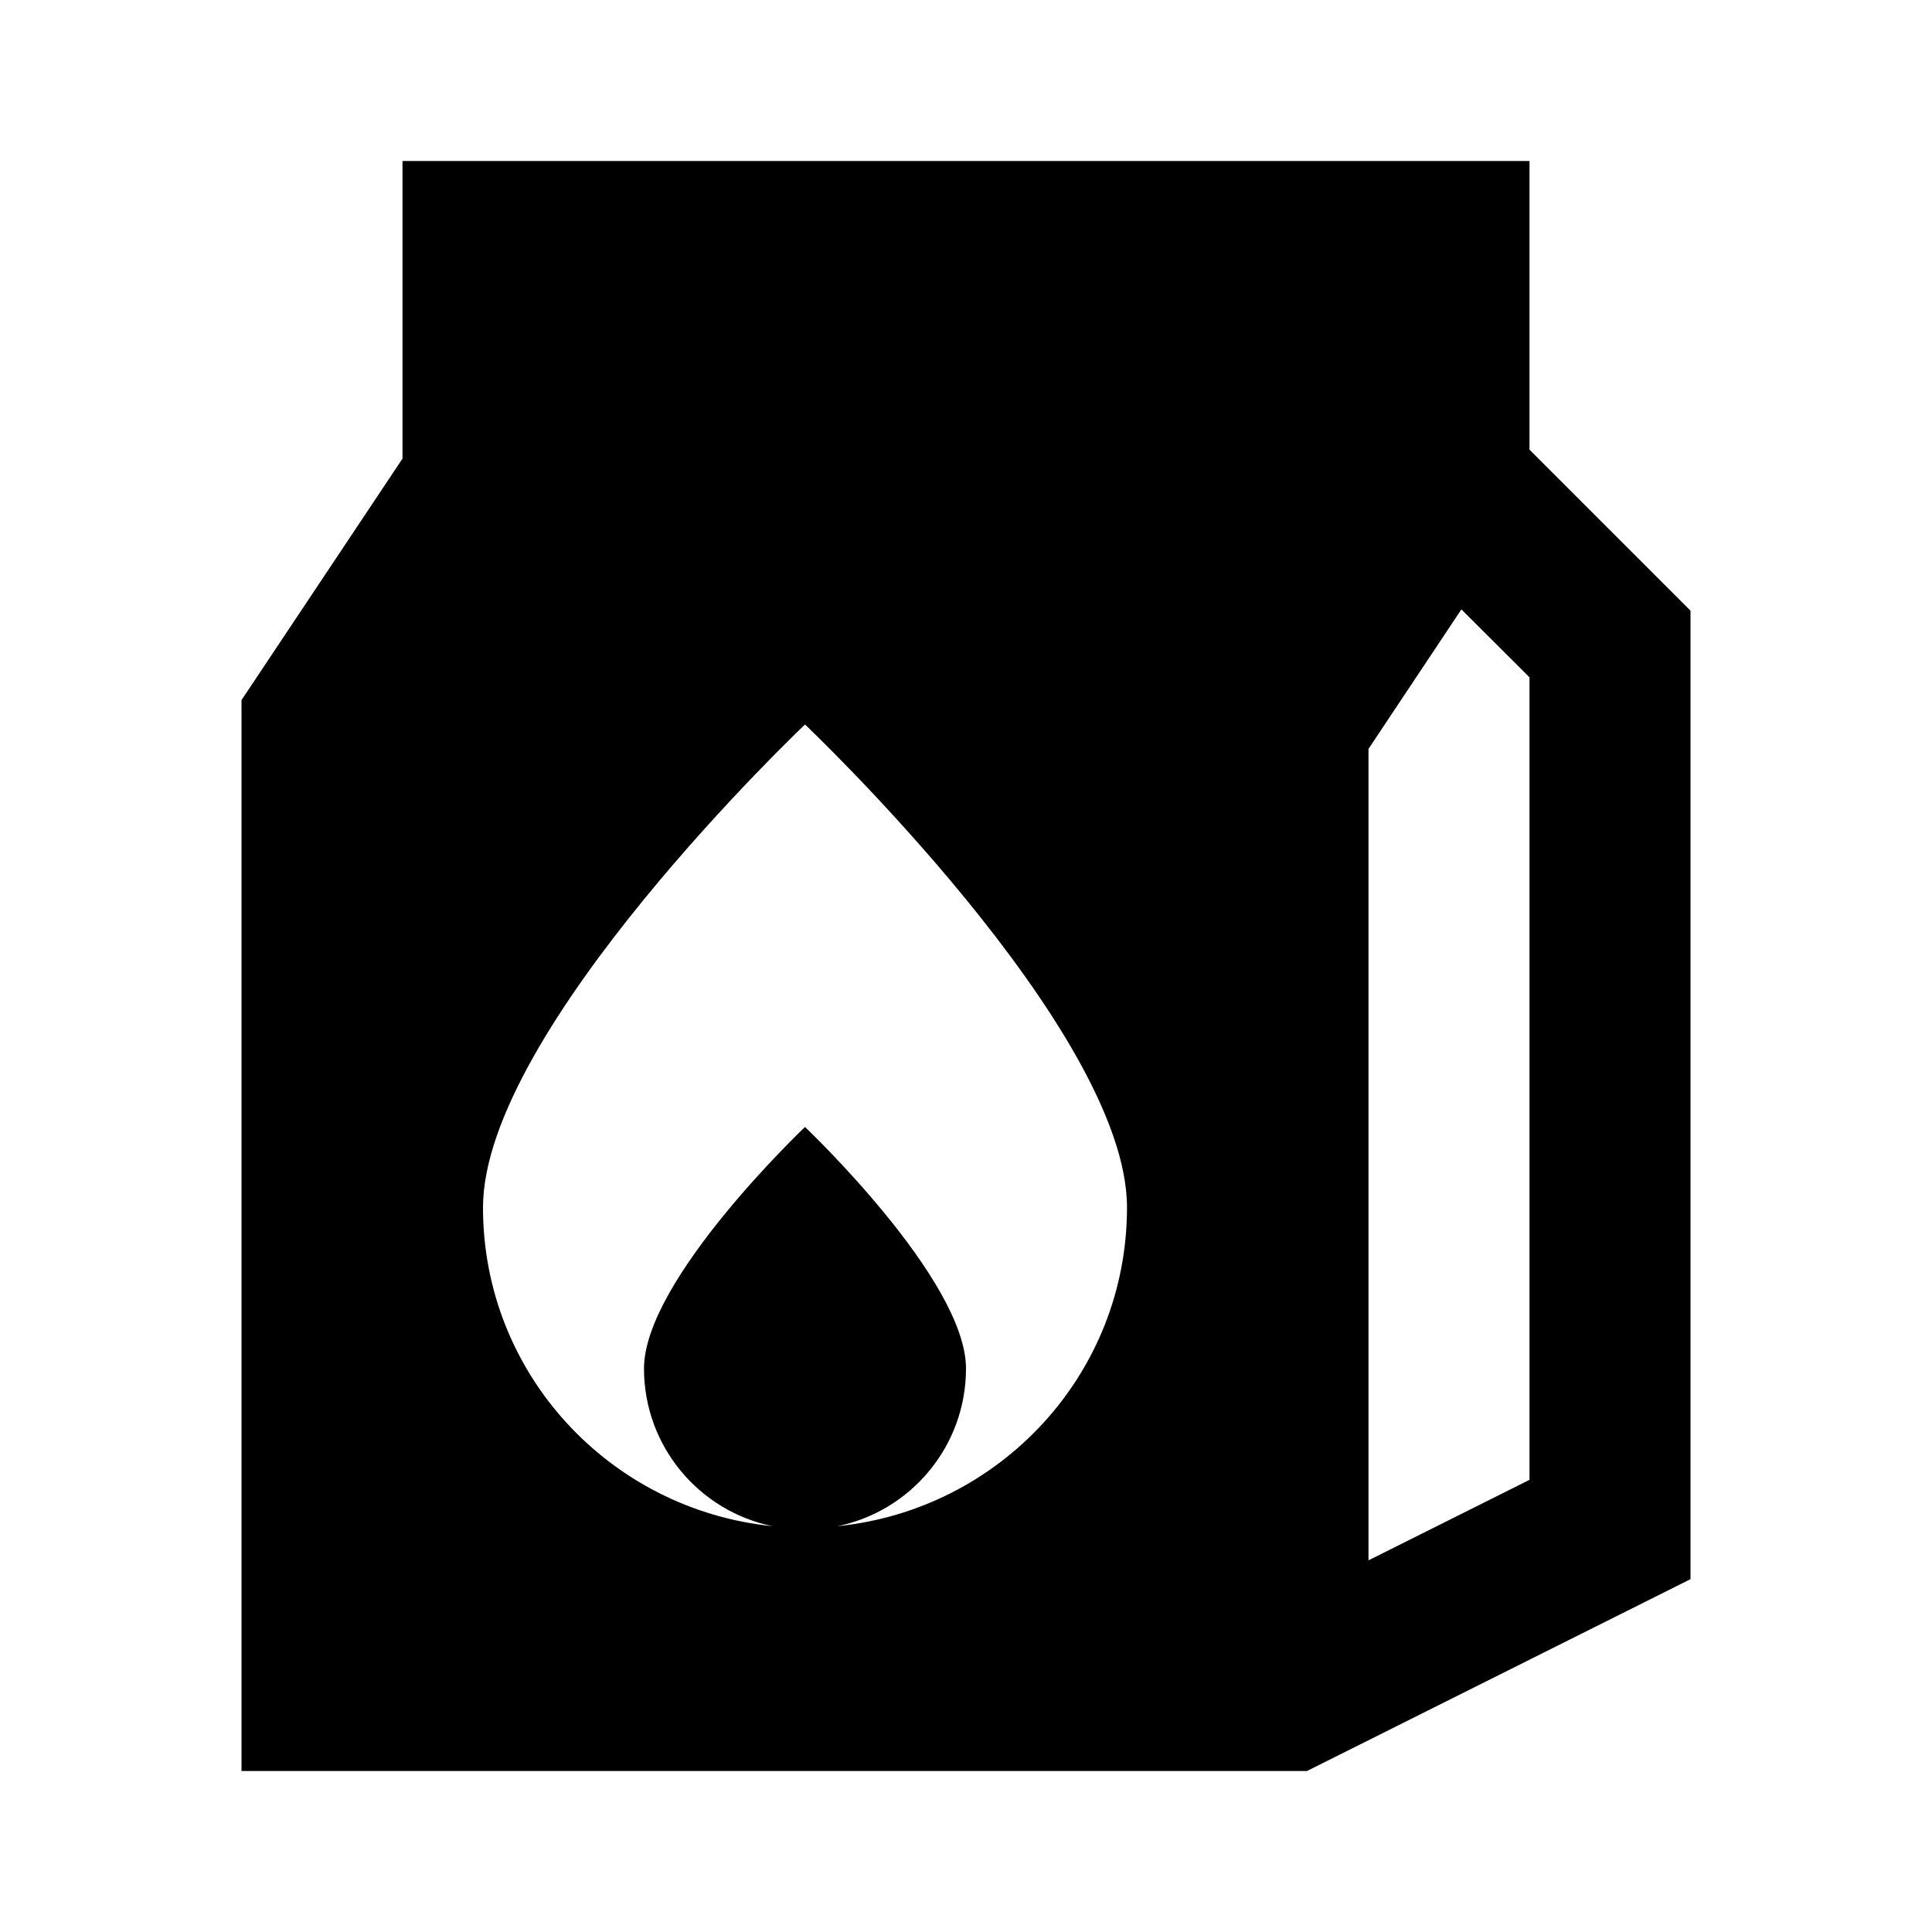 <?xml version="1.0"?>
<svg xmlns="http://www.w3.org/2000/svg" viewBox="0 0 24 24">
    <path d="M 5 2 L 5 5.697 L 3 8.697 L 3 22 L 16.236 22 L 21 19.617 L 21 7.586 L 19 5.586 L 19 2 L 5 2 z M 18.154 7.57 L 19 8.414 L 19 18.383 L 17 19.383 L 17 9.303 L 18.154 7.57 z M 10 9 C 10 9 14 12.791 14 15 C 14 17.071 12.42 18.755 10.402 18.959 C 11.314 18.773 12 17.967 12 17 C 12 15.895 10 14 10 14 C 10 14 8 15.895 8 17 C 8 17.967 8.686 18.773 9.598 18.959 C 7.58 18.755 6 17.071 6 15 C 6 12.791 10 9 10 9 z"/>
</svg>
